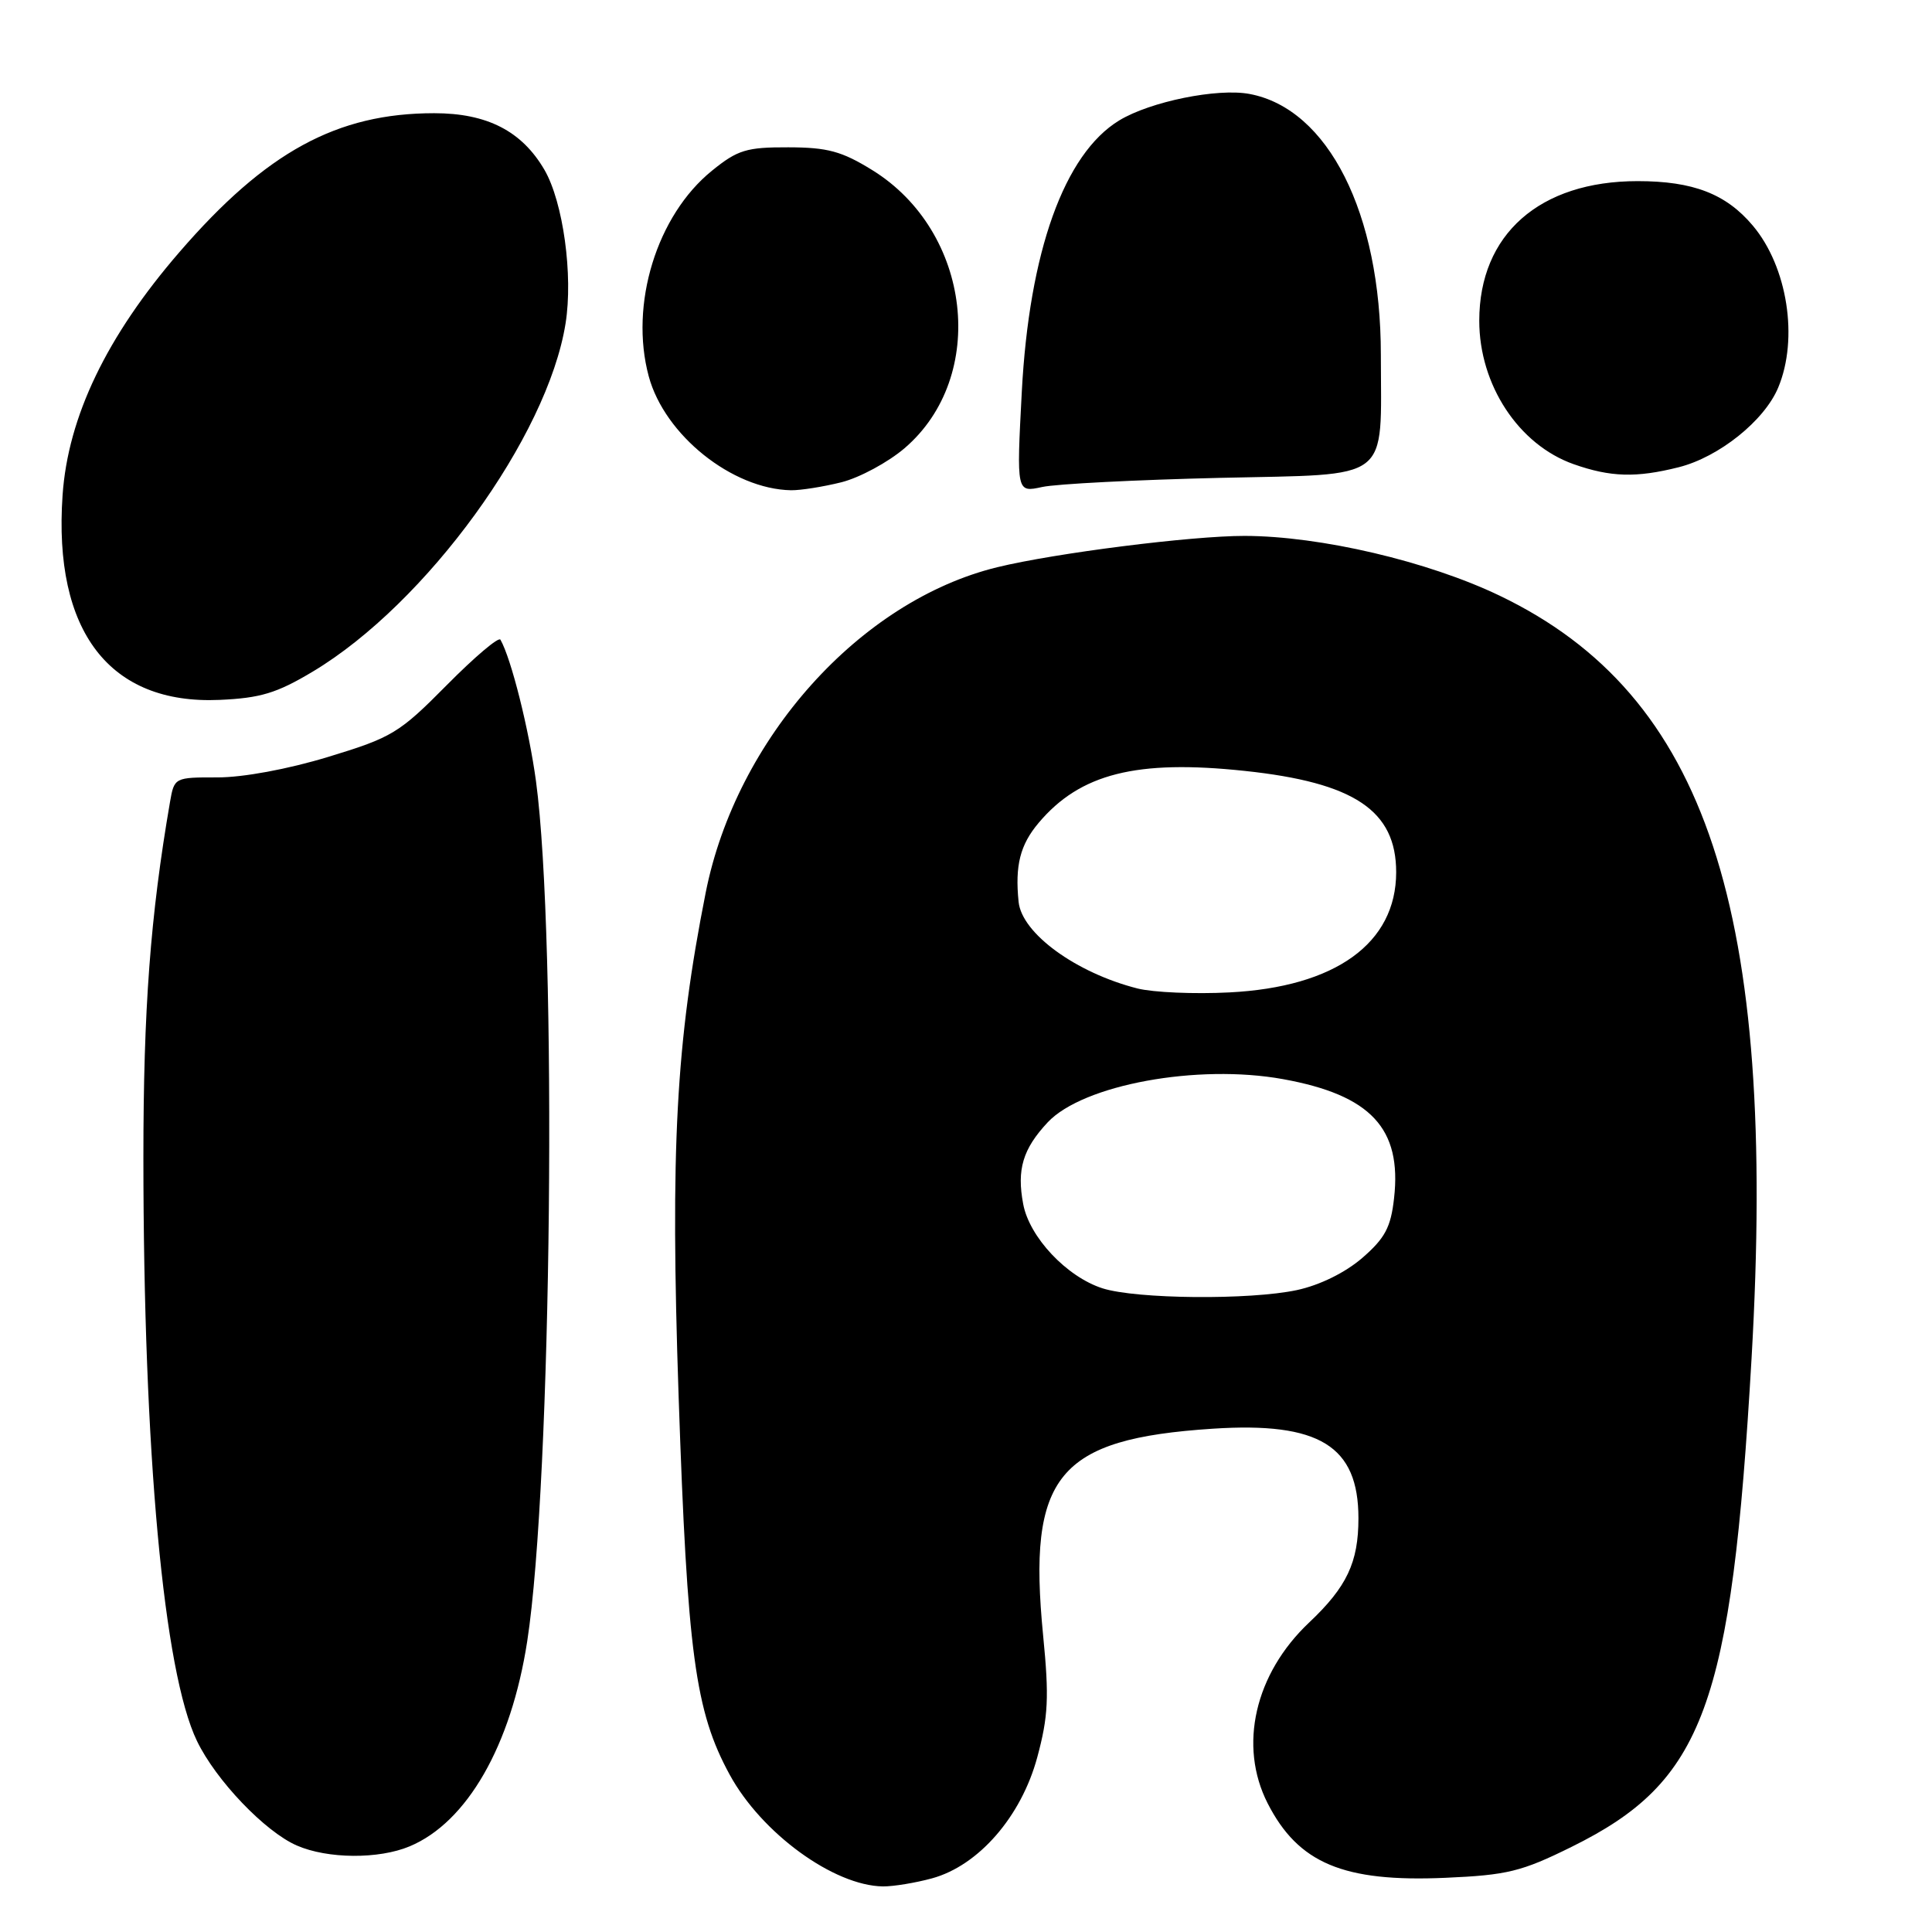 <?xml version="1.0" encoding="UTF-8" standalone="no"?>
<!DOCTYPE svg PUBLIC "-//W3C//DTD SVG 1.1//EN" "http://www.w3.org/Graphics/SVG/1.1/DTD/svg11.dtd" >
<svg xmlns="http://www.w3.org/2000/svg" xmlns:xlink="http://www.w3.org/1999/xlink" version="1.1" viewBox="0 0 256 256">
 <g >
 <path fill="currentColor"
d=" M 123.50 248.89 C 129.67 247.20 135.32 240.70 137.44 232.86 C 138.90 227.45 139.03 224.92 138.22 216.71 C 136.14 195.52 140.12 190.66 160.70 189.31 C 174.81 188.39 180.00 191.58 180.00 201.18 C 180.00 207.03 178.46 210.28 173.46 215.00 C 166.27 221.79 164.08 231.32 167.97 238.95 C 172.03 246.90 178.02 249.41 191.50 248.82 C 199.73 248.46 201.61 248.00 208.24 244.72 C 225.78 236.06 229.42 226.18 232.09 180.00 C 235.52 120.51 226.14 92.09 198.71 78.93 C 189.21 74.37 174.96 71.03 164.92 71.01 C 157.90 71.00 139.79 73.29 132.14 75.16 C 113.92 79.61 97.56 97.88 93.51 118.27 C 89.56 138.19 88.81 152.09 89.92 185.00 C 91.08 219.09 92.11 226.75 96.68 235.14 C 100.89 242.89 110.47 249.87 117.00 249.96 C 118.38 249.97 121.30 249.49 123.50 248.89 Z  M 54.28 244.65 C 61.89 241.47 67.73 231.29 69.86 217.47 C 73.12 196.38 73.85 124.44 71.02 103.50 C 70.09 96.65 67.74 87.26 66.31 84.76 C 66.08 84.35 62.88 87.06 59.20 90.78 C 52.91 97.14 51.95 97.72 43.50 100.29 C 38.15 101.92 32.19 103.02 28.80 103.01 C 23.14 103.00 23.09 103.03 22.53 106.25 C 19.92 121.39 19.00 133.69 19.00 153.42 C 19.01 192.51 21.68 221.53 26.10 230.69 C 28.61 235.90 35.12 242.71 39.33 244.54 C 43.41 246.32 50.18 246.37 54.28 244.65 Z  M 41.46 88.98 C 56.50 79.97 72.55 57.86 74.94 42.86 C 75.96 36.48 74.62 26.77 72.14 22.50 C 69.14 17.36 64.54 15.00 57.53 15.00 C 44.65 15.00 35.26 20.12 23.78 33.40 C 14.13 44.55 9.00 55.24 8.29 65.64 C 7.05 83.66 14.51 93.38 29.08 92.74 C 34.51 92.50 36.67 91.85 41.46 88.98 Z  M 111.50 63.90 C 113.91 63.29 117.67 61.26 119.86 59.39 C 130.96 49.88 128.73 30.67 115.58 22.54 C 111.54 20.04 109.65 19.53 104.45 19.52 C 98.93 19.50 97.74 19.86 94.35 22.61 C 87.02 28.53 83.39 40.34 85.96 49.86 C 88.06 57.65 97.01 64.81 104.81 64.96 C 106.08 64.98 109.09 64.50 111.50 63.90 Z  M 161.63 63.32 C 184.65 62.79 182.98 64.07 182.97 47.00 C 182.97 28.25 175.99 14.40 165.57 12.45 C 161.32 11.65 152.41 13.46 148.30 15.96 C 141.02 20.39 136.37 33.35 135.39 51.97 C 134.69 65.27 134.69 65.27 138.09 64.53 C 139.97 64.12 150.56 63.58 161.63 63.32 Z  M 222.44 61.91 C 227.76 60.57 233.79 55.75 235.62 51.36 C 238.34 44.86 236.85 35.35 232.26 29.90 C 228.72 25.69 224.35 24.00 217.00 24.00 C 204.01 24.00 196.01 31.05 196.01 42.50 C 196.01 51.00 201.22 58.92 208.50 61.50 C 213.40 63.23 216.80 63.33 222.44 61.91 Z  M 146.09 170.71 C 141.35 169.19 136.40 163.94 135.58 159.55 C 134.71 154.96 135.53 152.24 138.83 148.71 C 143.51 143.73 158.68 140.94 170.00 142.99 C 181.64 145.10 185.77 149.52 184.72 158.77 C 184.29 162.64 183.52 164.07 180.50 166.69 C 178.25 168.63 174.88 170.29 171.86 170.94 C 165.61 172.28 150.59 172.14 146.09 170.71 Z  M 150.73 130.98 C 142.58 128.91 135.40 123.69 134.97 119.50 C 134.48 114.68 135.17 111.95 137.62 109.04 C 143.12 102.51 150.59 100.62 164.94 102.15 C 179.45 103.69 185.00 107.40 185.00 115.57 C 185.00 124.99 176.95 130.79 162.89 131.50 C 158.28 131.74 152.81 131.50 150.73 130.98 Z "/>
</g>
</svg>